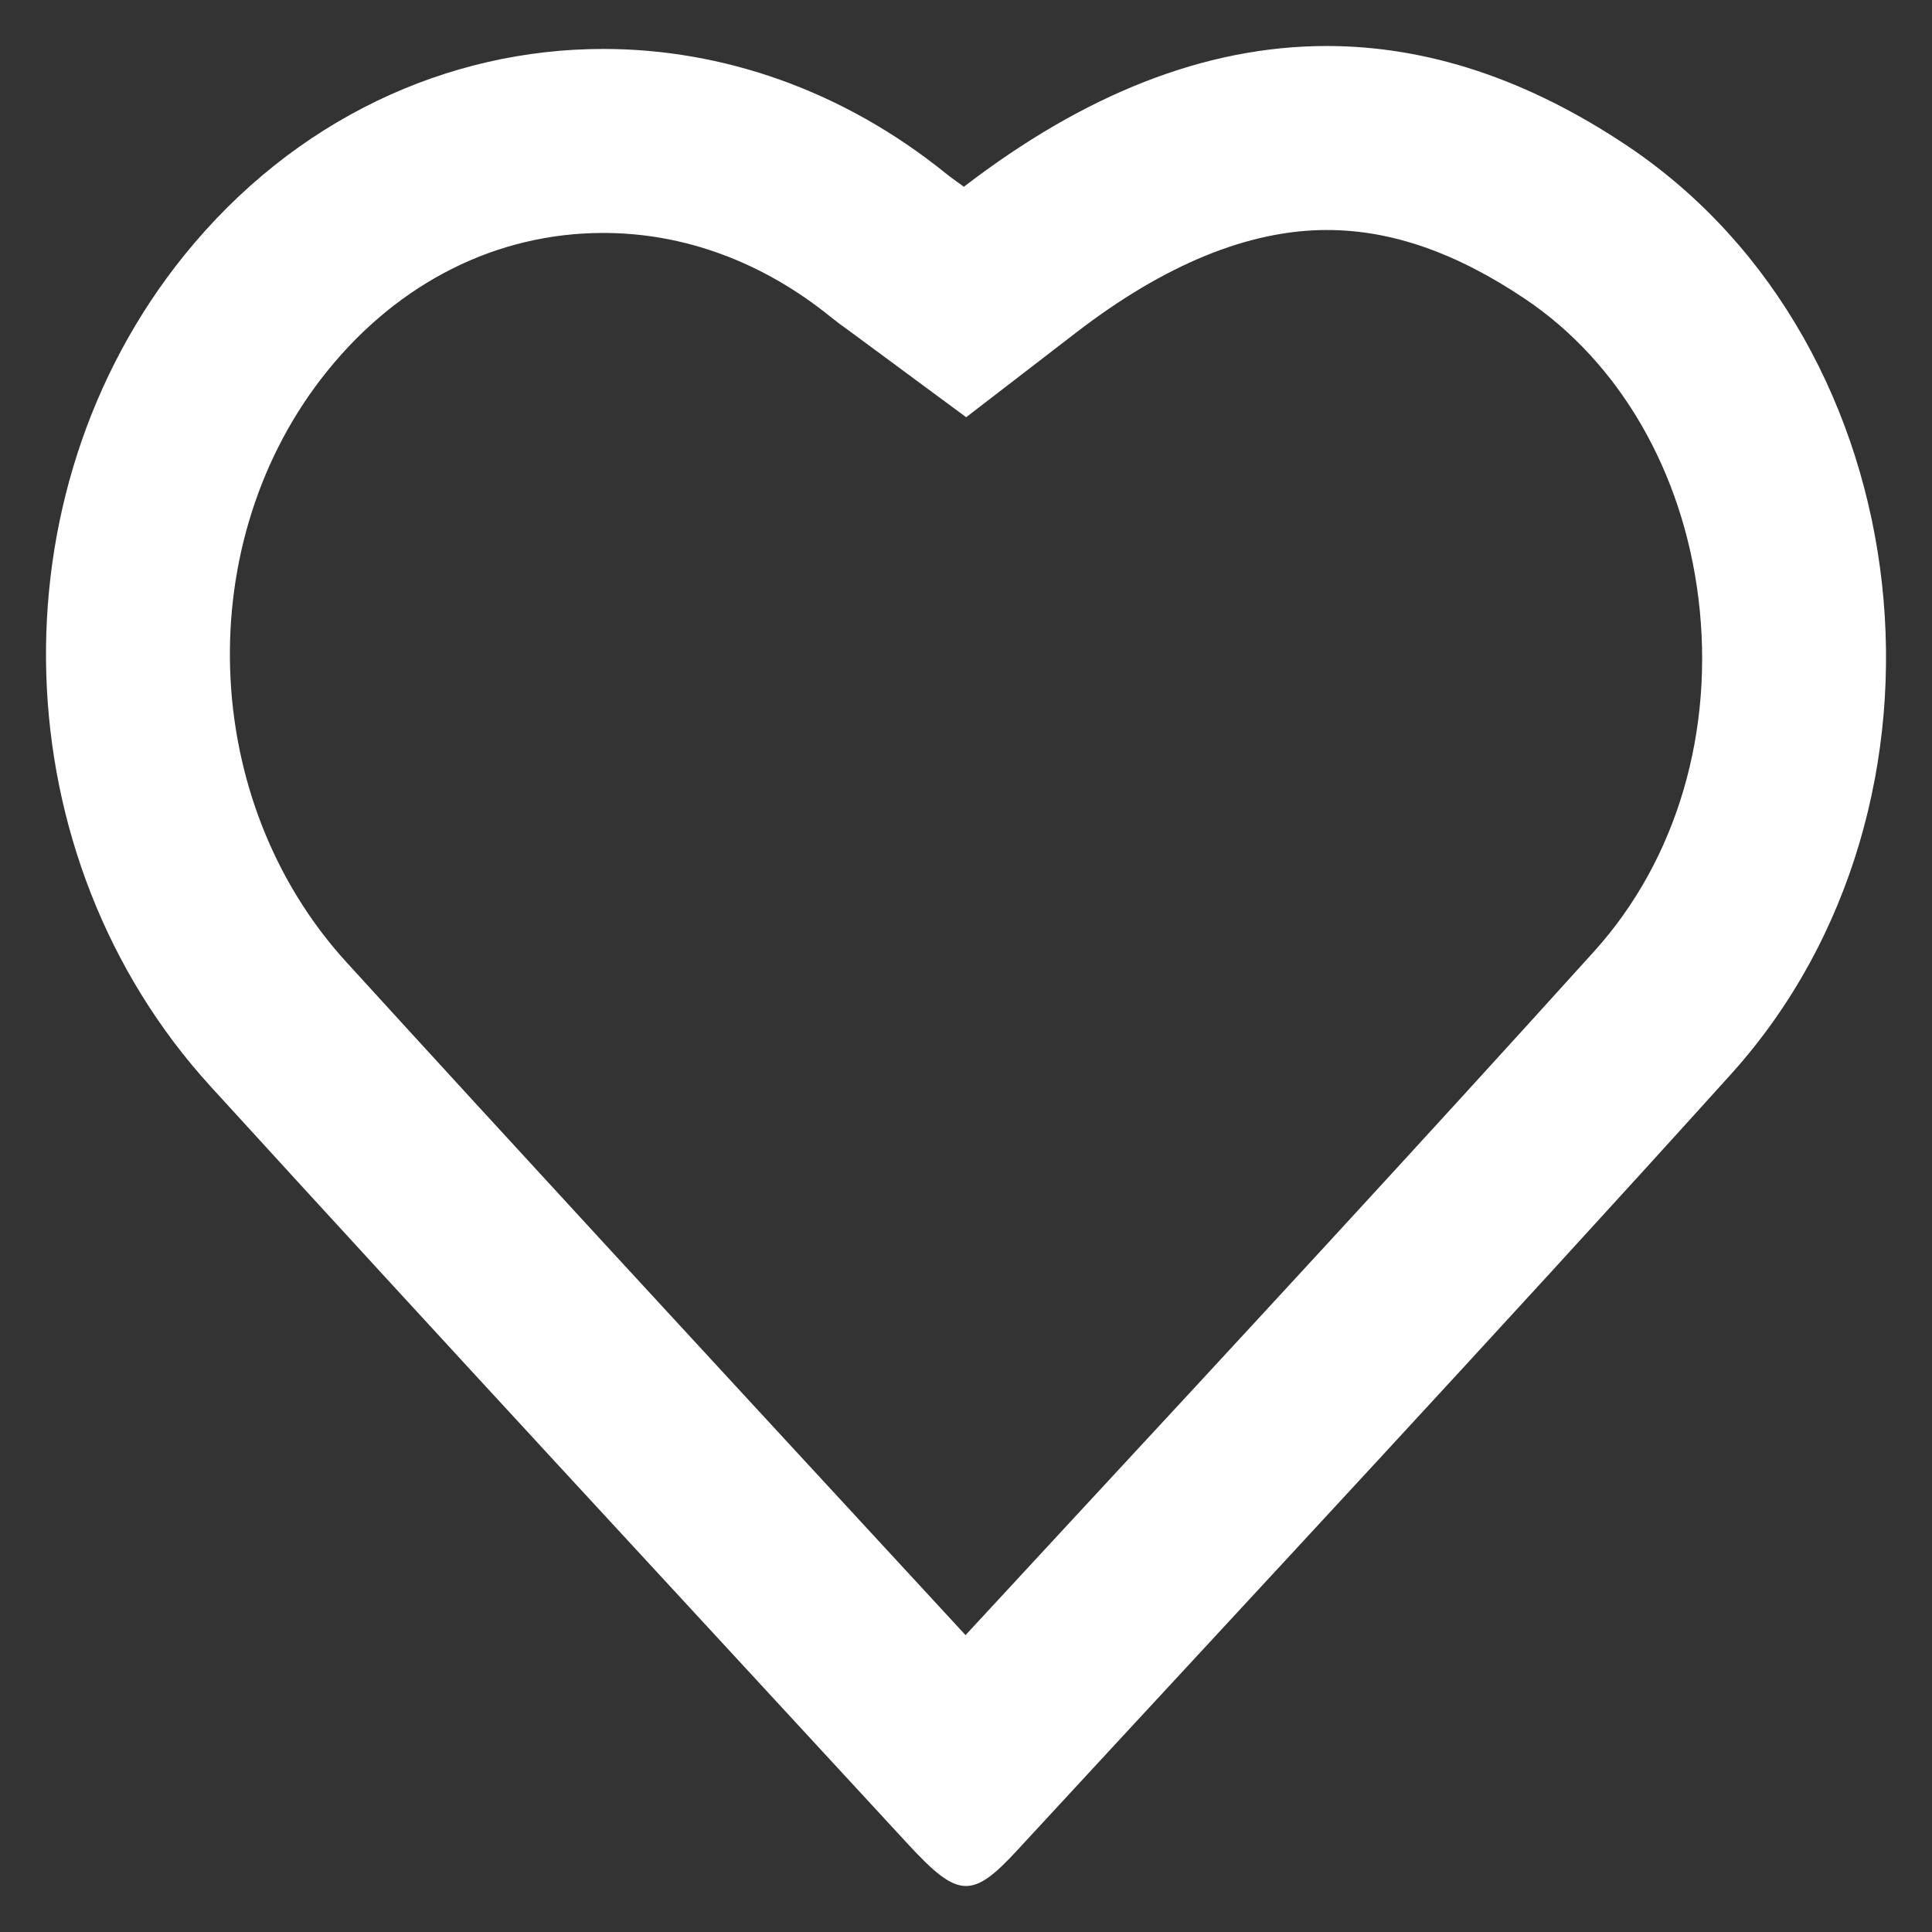 <?xml version="1.0" encoding="utf-8"?>
<!-- Generator: Adobe Illustrator 16.0.0, SVG Export Plug-In . SVG Version: 6.00 Build 0)  -->
<!DOCTYPE svg PUBLIC "-//W3C//DTD SVG 1.1//EN" "http://www.w3.org/Graphics/SVG/1.1/DTD/svg11.dtd">
<svg version="1.1" id="Layer_1" xmlns="http://www.w3.org/2000/svg" xmlns:xlink="http://www.w3.org/1999/xlink" x="0px" y="0px"
	 width="21px" height="21px" viewBox="0 0 21 21" enable-background="new 0 0 21 21" xml:space="preserve">
<rect x="0" y="0" width="21" height="21" fill="#333333" stroke="none"/>
<g>
	<g>
		<path fill="#FFFFFF" d="M14.422,2.5c0.701,0,1.407,0.246,2.159,0.752c1.024,0.689,1.71,1.874,1.88,3.249
			c0.178,1.444-0.234,2.842-1.129,3.835c-1.902,2.105-3.864,4.227-5.764,6.277l-1.073,1.16l-1.054-1.142
			c-1.896-2.054-3.791-4.106-5.675-6.172C2.16,8.7,2.069,5.875,3.559,4.031C4.34,3.064,5.405,2.532,6.558,2.532
			c0.879,0,1.733,0.315,2.471,0.913c0.059,0.048,0.12,0.093,0.196,0.147l0.064,0.047l1.213,0.896l1.195-0.92
			C12.658,2.875,13.574,2.5,14.422,2.5 M14.422,0.5c-1.333,0-2.648,0.533-3.945,1.53c-0.086-0.063-0.141-0.1-0.191-0.141
			C9.16,0.978,7.851,0.532,6.558,0.532c-1.693,0-3.359,0.763-4.554,2.241C-0.1,5.378,0.011,9.312,2.289,11.809
			c2.514,2.756,5.047,5.488,7.574,8.229c0.286,0.31,0.463,0.462,0.637,0.462c0.163,0,0.322-0.133,0.564-0.396
			c2.59-2.805,5.192-5.593,7.752-8.429c2.646-2.934,2.101-7.918-1.118-10.083C16.598,0.853,15.504,0.5,14.422,0.5L14.422,0.5z"/>
	</g>
</g>
</svg>

